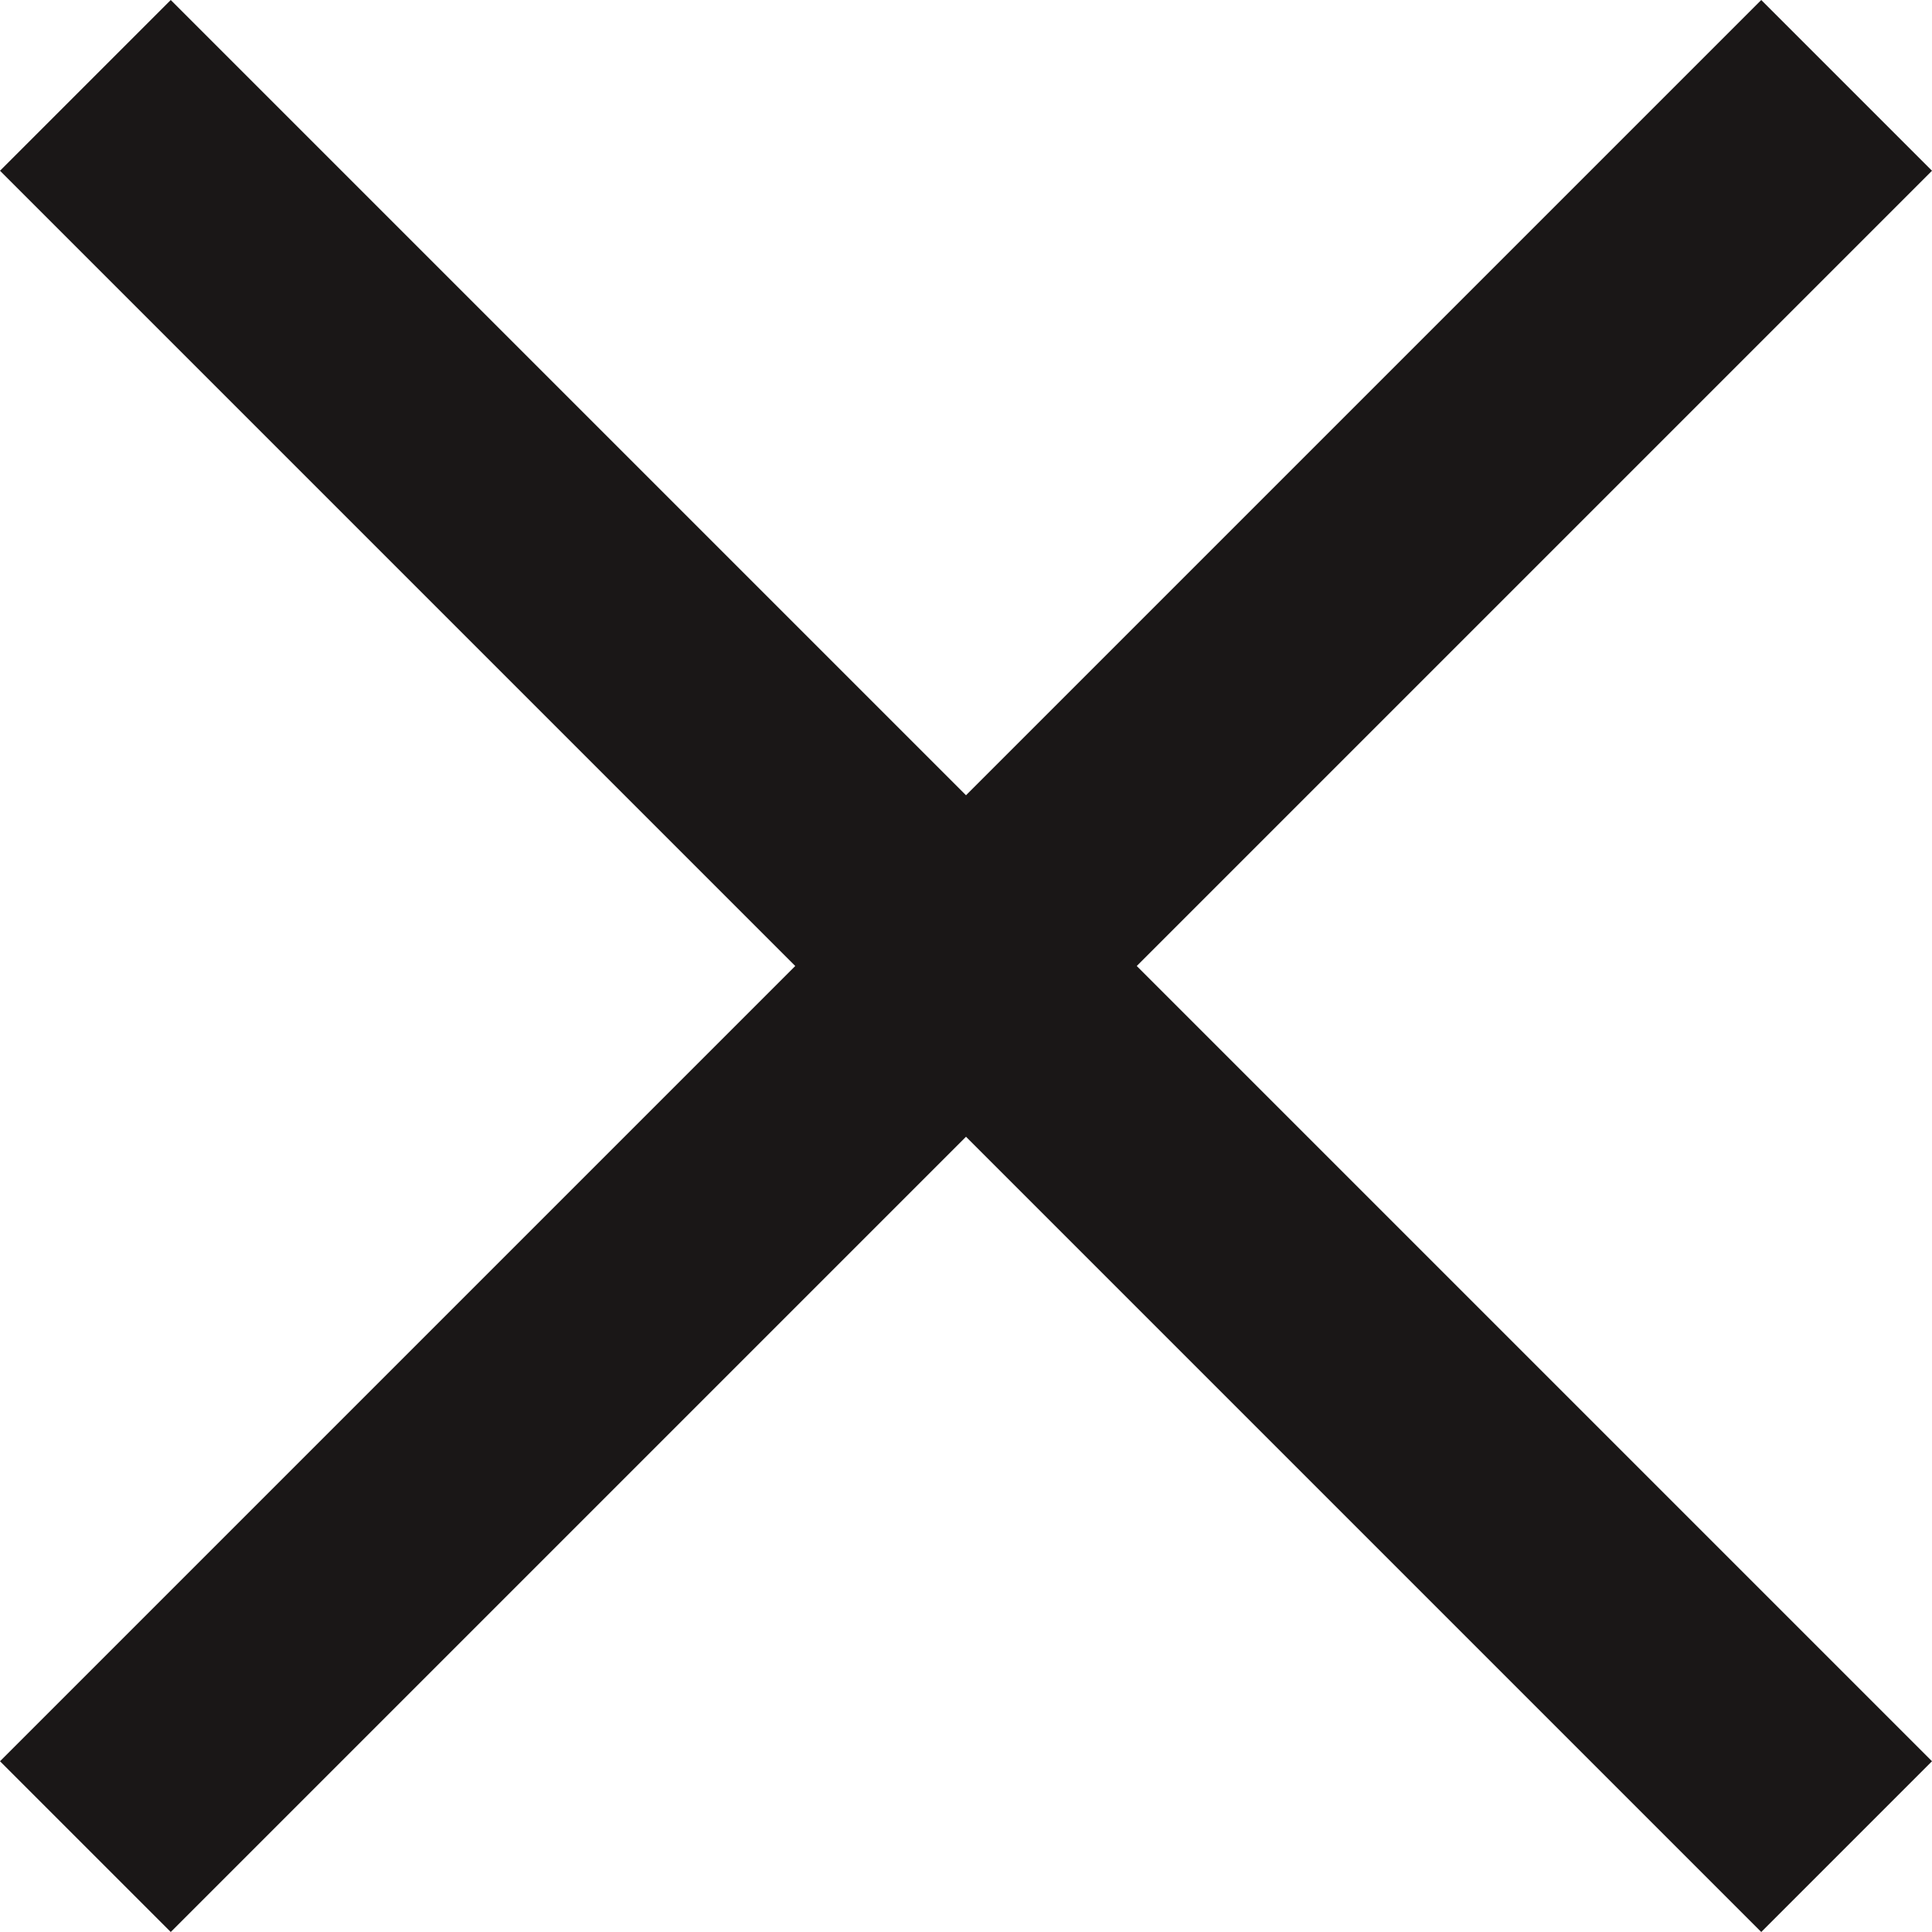 ﻿<?xml version="1.0" encoding="utf-8"?>
<svg version="1.1" xmlns:xlink="http://www.w3.org/1999/xlink" width="8px" height="8px" xmlns="http://www.w3.org/2000/svg">
  <g transform="matrix(1 0 0 1 -629 -1364 )">
    <path d="M 4.707 4  L 8 0.707  L 7.293 0  L 4 3.293  L 0.707 0  L 0 0.707  L 3.293 4  L 0 7.293  L 0.707 8  L 4 4.707  L 7.293 8  L 8 7.293  L 4.707 4  Z " fill-rule="nonzero" fill="#1a1717" stroke="none" transform="matrix(1 0 0 1 629 1364 )" />
  </g>
</svg>
